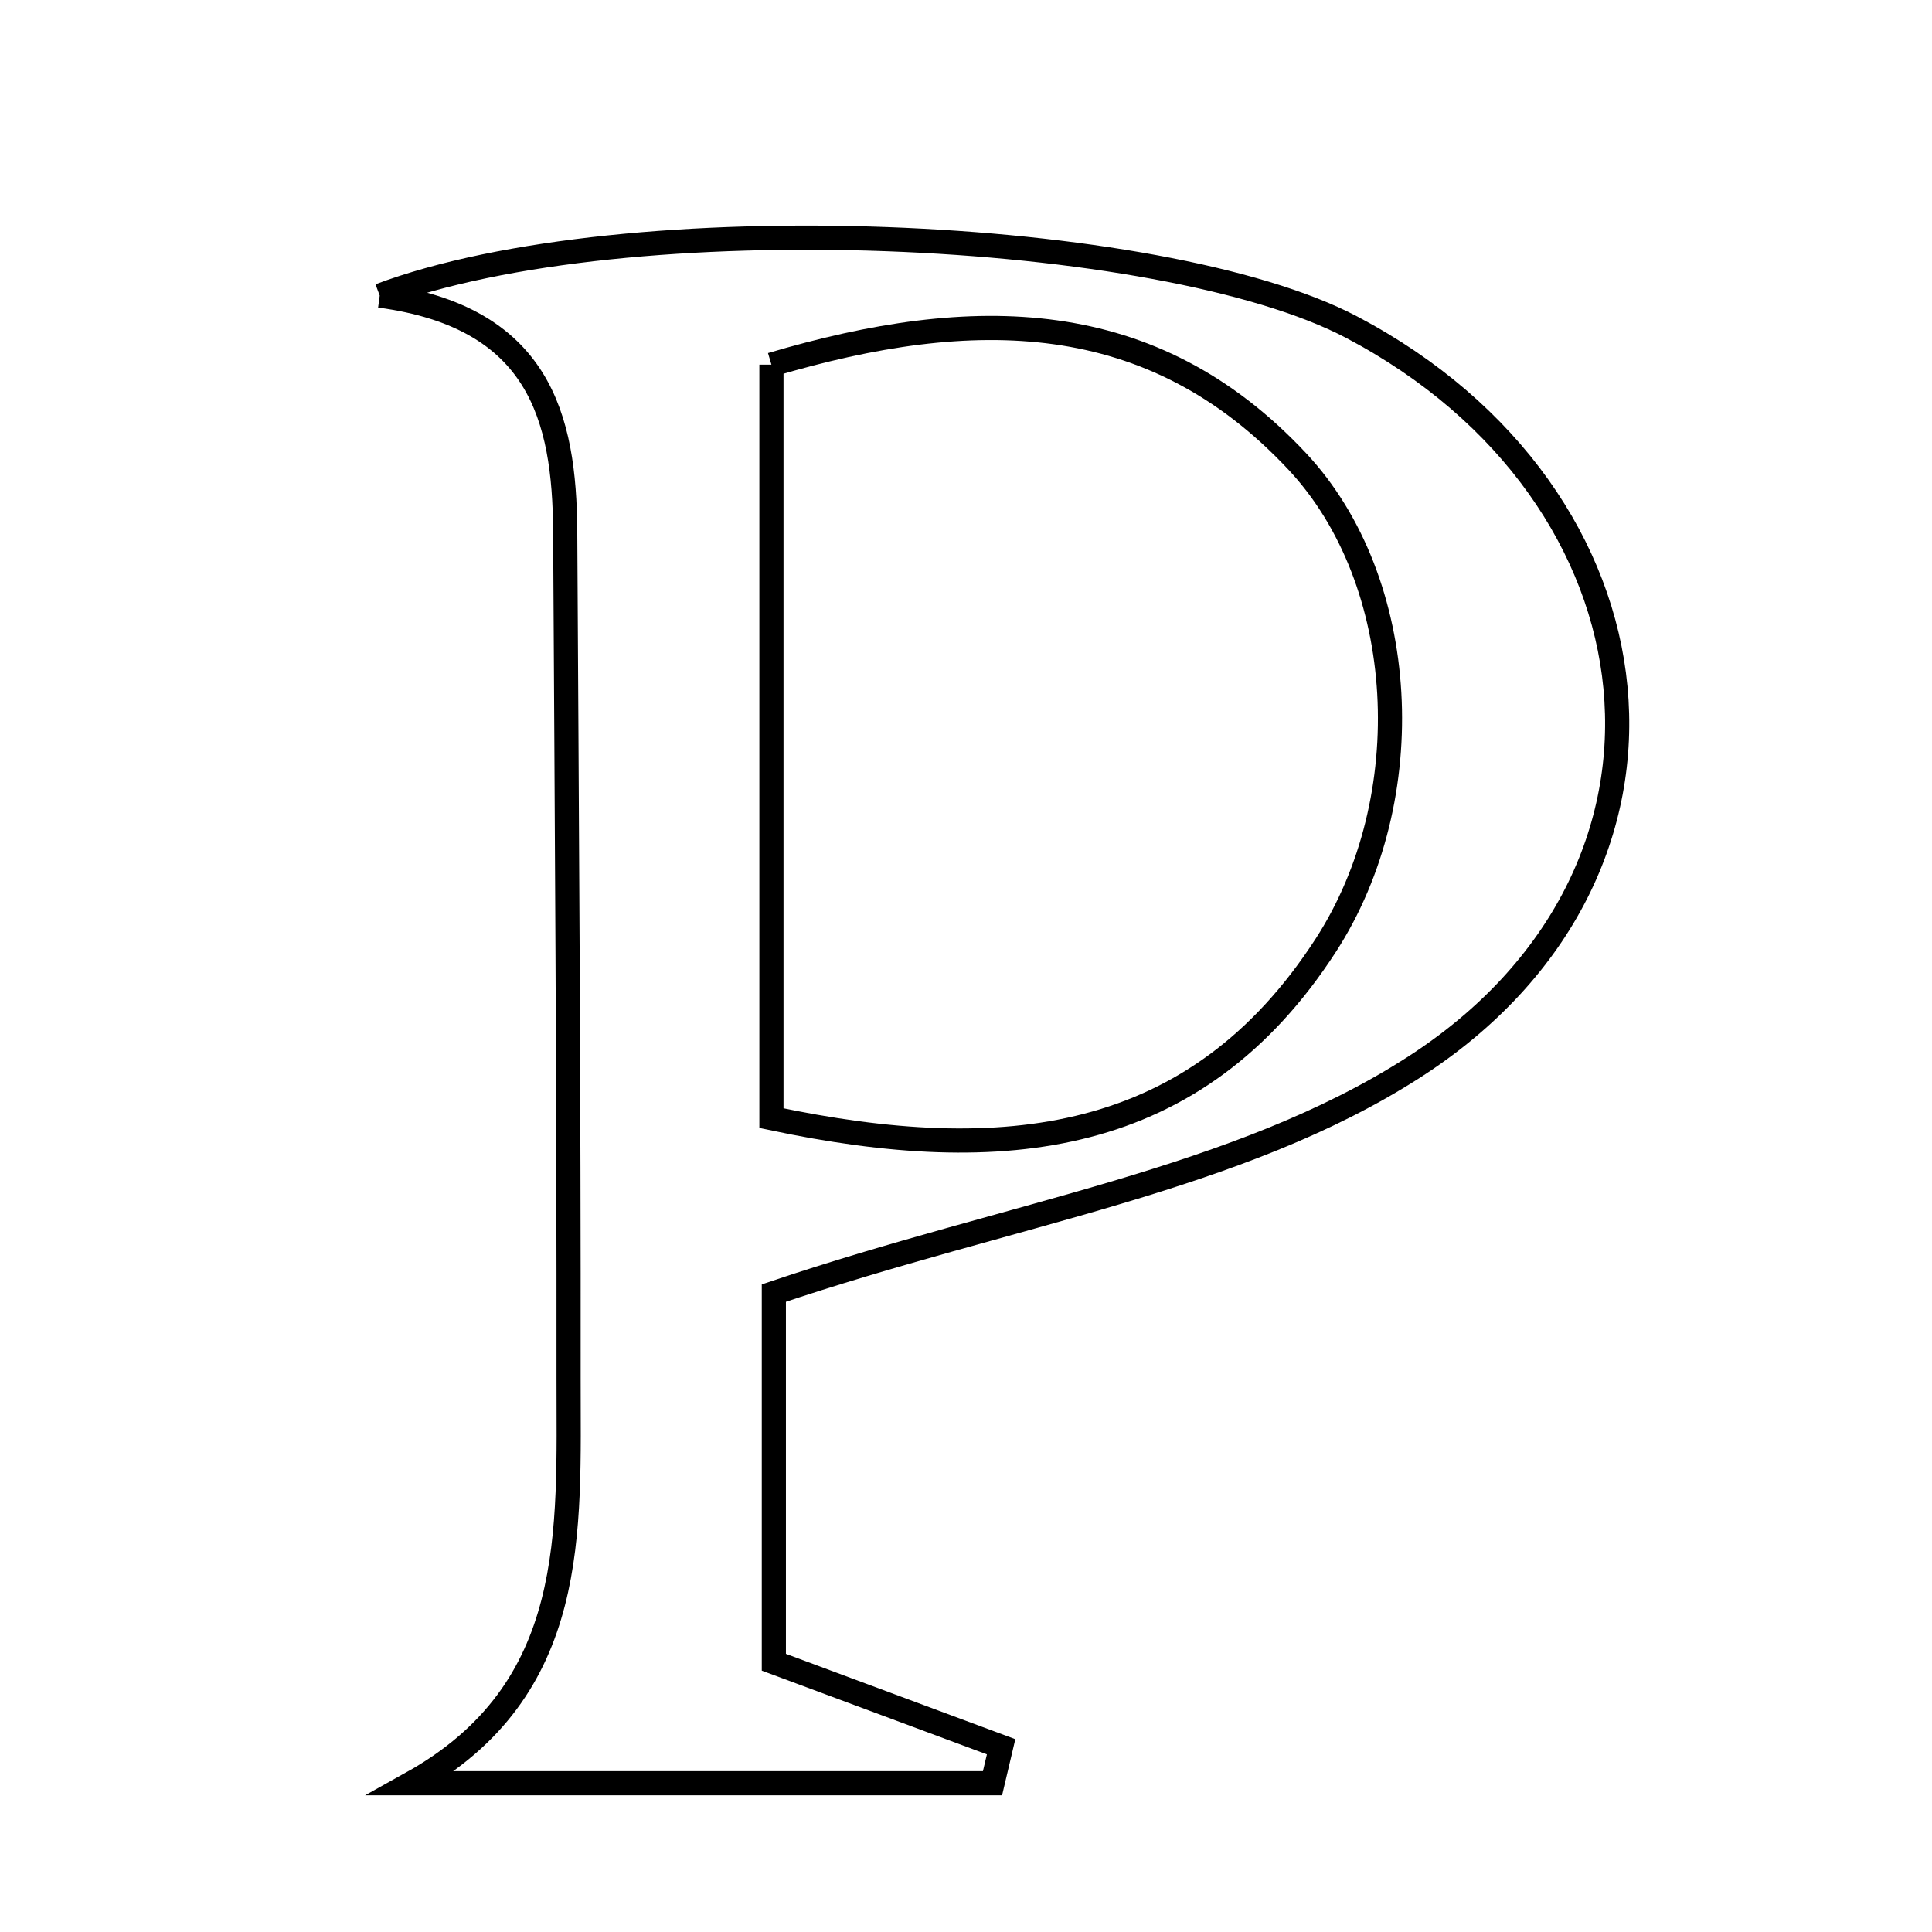 <svg xmlns="http://www.w3.org/2000/svg" viewBox="0.0 0.0 24.0 24.0" height="200px" width="200px"><path fill="none" stroke="black" stroke-width=".3" stroke-opacity="1.0"  filling="0" d="M4.717 3.672 C7.777 2.523 14.427 2.821 16.79 4.064 C20.751 6.148 21.314 10.851 17.557 13.262 C15.38 14.659 12.568 15.066 9.613 16.063 C9.613 17.129 9.613 18.808 9.613 20.649 C10.766 21.078 11.601 21.388 12.436 21.699 C12.4 21.85 12.364 22.001 12.329 22.152 C9.924 22.152 7.519 22.152 5.113 22.152 C7.203 20.988 7.061 19.018 7.063 17.127 C7.066 13.62 7.041 10.113 7.021 6.606 C7.013 5.179 6.699 3.938 4.717 3.672"></path>
<path fill="none" stroke="black" stroke-width=".3" stroke-opacity="1.0"  filling="0" d="M9.583 4.53 C12.089 3.787 14.307 3.8 16.116 5.733 C17.506 7.219 17.654 9.914 16.468 11.745 C14.855 14.235 12.472 14.502 9.583 13.89 C9.583 10.635 9.583 7.639 9.583 4.53"></path></svg>